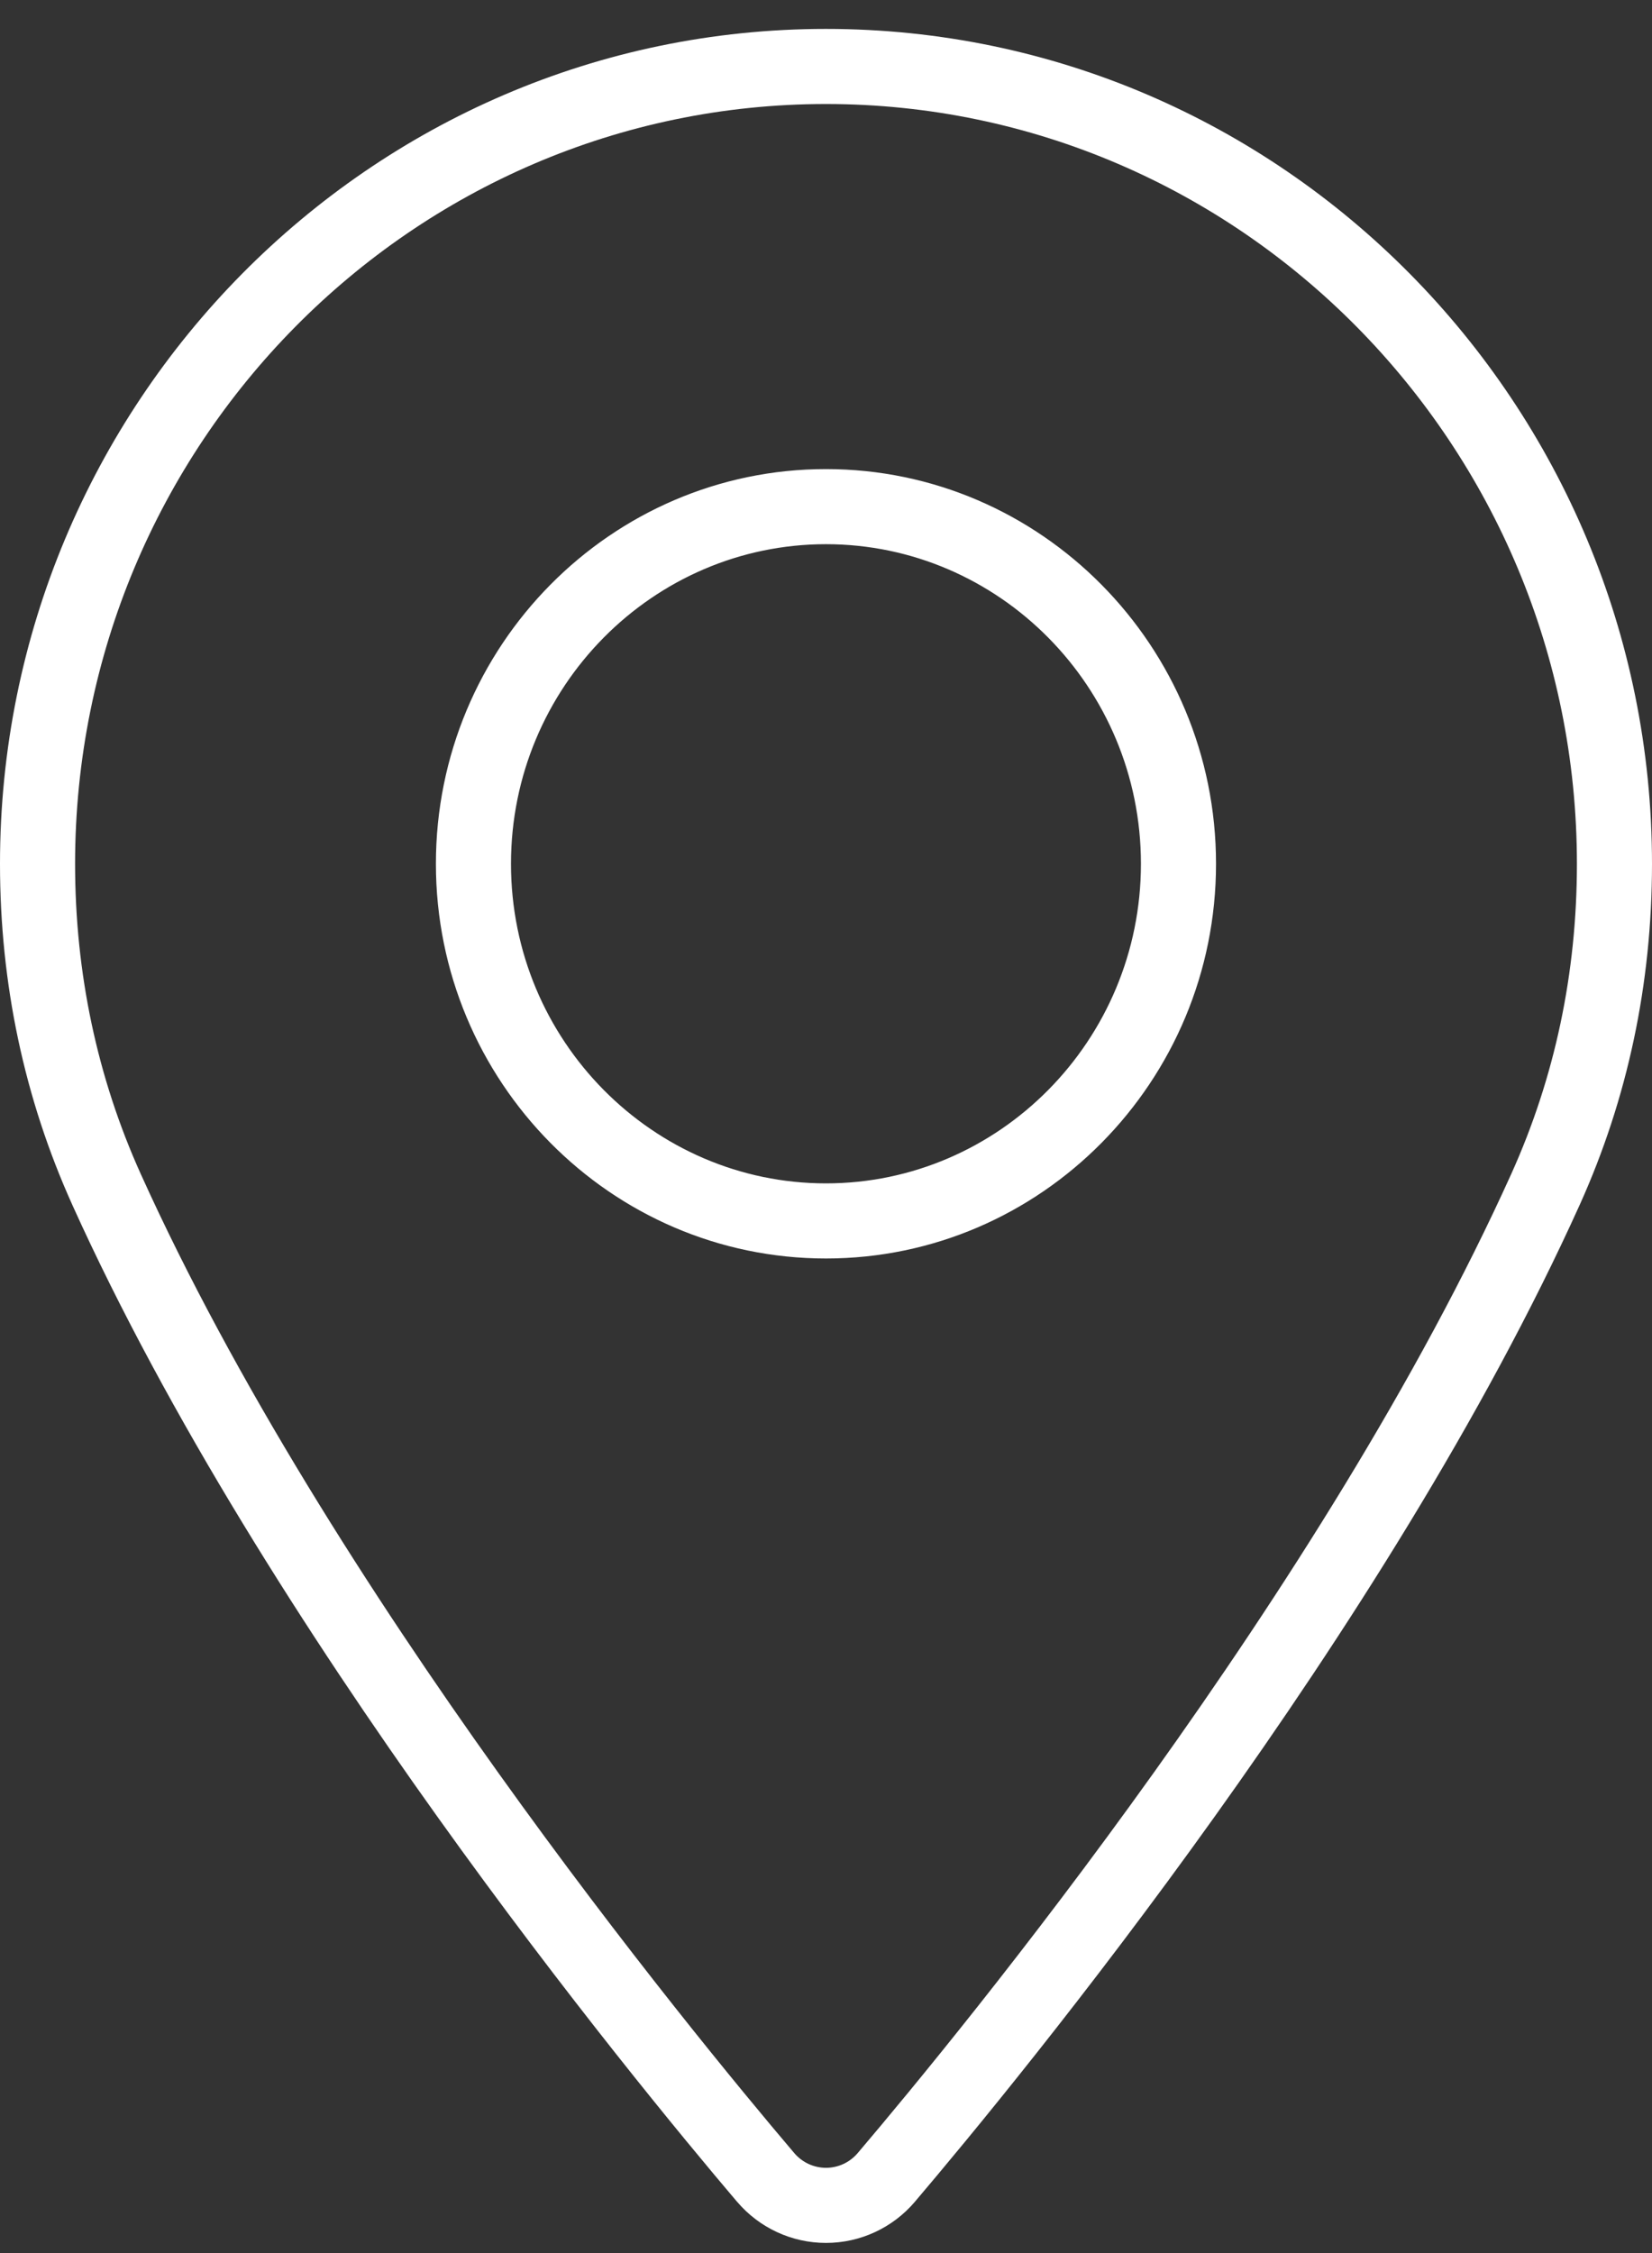 <svg width="44" height="60" viewBox="0 0 44 60" fill="none" xmlns="http://www.w3.org/2000/svg">
<rect x="0" y="0" width="44" height="60" fill="#333333" stroke="none"/>
<path fill-rule="evenodd" clip-rule="evenodd" d="M1.926 32.087L1.926 32.086C0.645 29.249 0 26.189 0 23.004C0 10.764 9.846 0.77 21.999 0.77C34.153 0.77 43.999 10.764 44 23.004V23.004C44 26.189 43.355 29.249 42.074 32.087L42.074 32.087C36.945 43.439 27.189 55.313 24.367 58.634L24.366 58.636C23.777 59.327 22.914 59.73 22 59.73C21.085 59.73 20.222 59.327 19.634 58.636L19.632 58.635C16.809 55.312 7.054 43.438 1.926 32.087ZM30.388 23.004V23.003C30.388 18.29 26.601 14.492 21.999 14.492C17.398 14.492 13.61 18.29 13.61 23.003C13.61 27.716 17.398 31.514 21.999 31.514C26.602 31.514 30.388 27.716 30.388 23.004ZM3.749 31.264C2.589 28.693 2 25.914 2 23.004C2 11.847 10.972 2.77 21.999 2.77C33.027 2.77 41.999 11.847 42 23.004C42 25.914 41.412 28.693 40.251 31.264C35.249 42.335 25.662 54.022 22.843 57.339C22.632 57.587 22.324 57.73 22 57.73C21.676 57.73 21.368 57.587 21.156 57.339C18.337 54.021 8.749 42.334 3.749 31.264ZM32.388 23.003C32.388 17.208 27.727 12.492 21.999 12.492C16.271 12.492 11.61 17.208 11.61 23.003C11.61 28.799 16.271 33.514 21.999 33.514C27.728 33.514 32.389 28.799 32.388 23.003Z" fill="white"/>
</svg>
